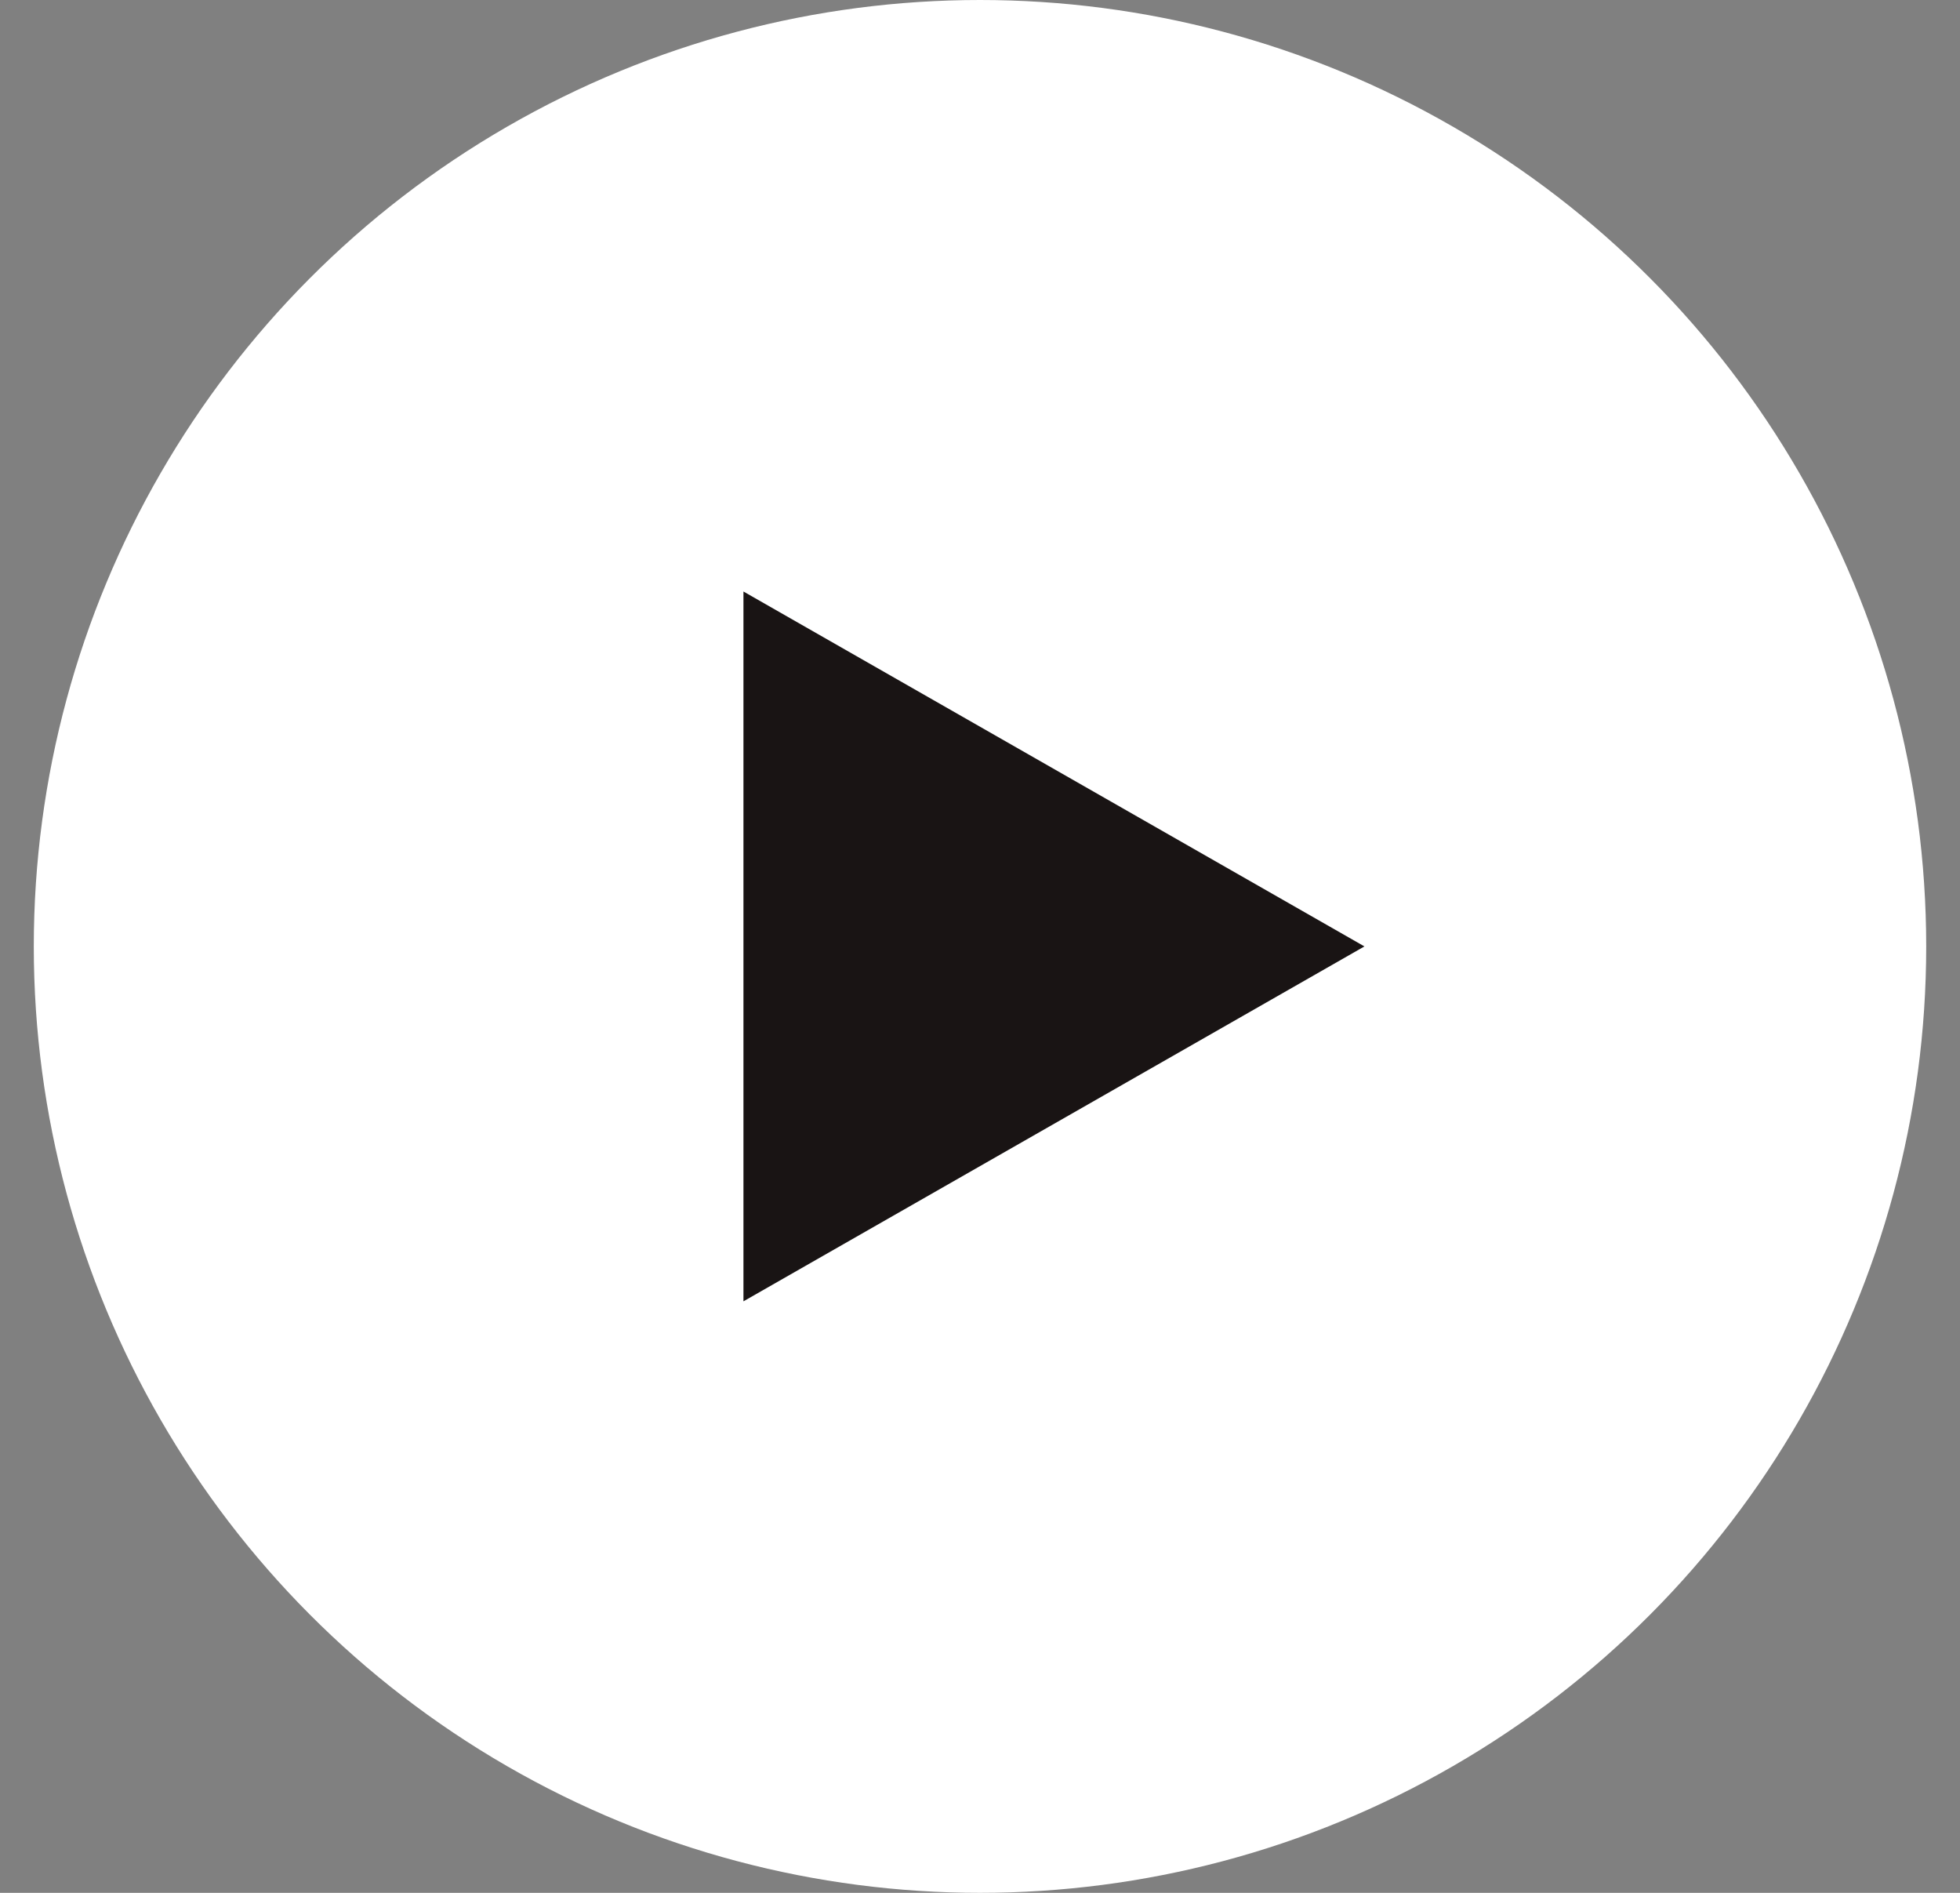 <svg width="29" height="28" viewBox="0 0 29 28" fill="none" xmlns="http://www.w3.org/2000/svg">
<rect x="0" y="0" width="29" height="28" fill="#808080" stroke="none"/>
<circle cx="14.5" cy="14" r="14" fill="white"/>
<path d="M11 19.25L20.188 14L11 8.75V19.25Z" fill="#191414"/>
</svg>
